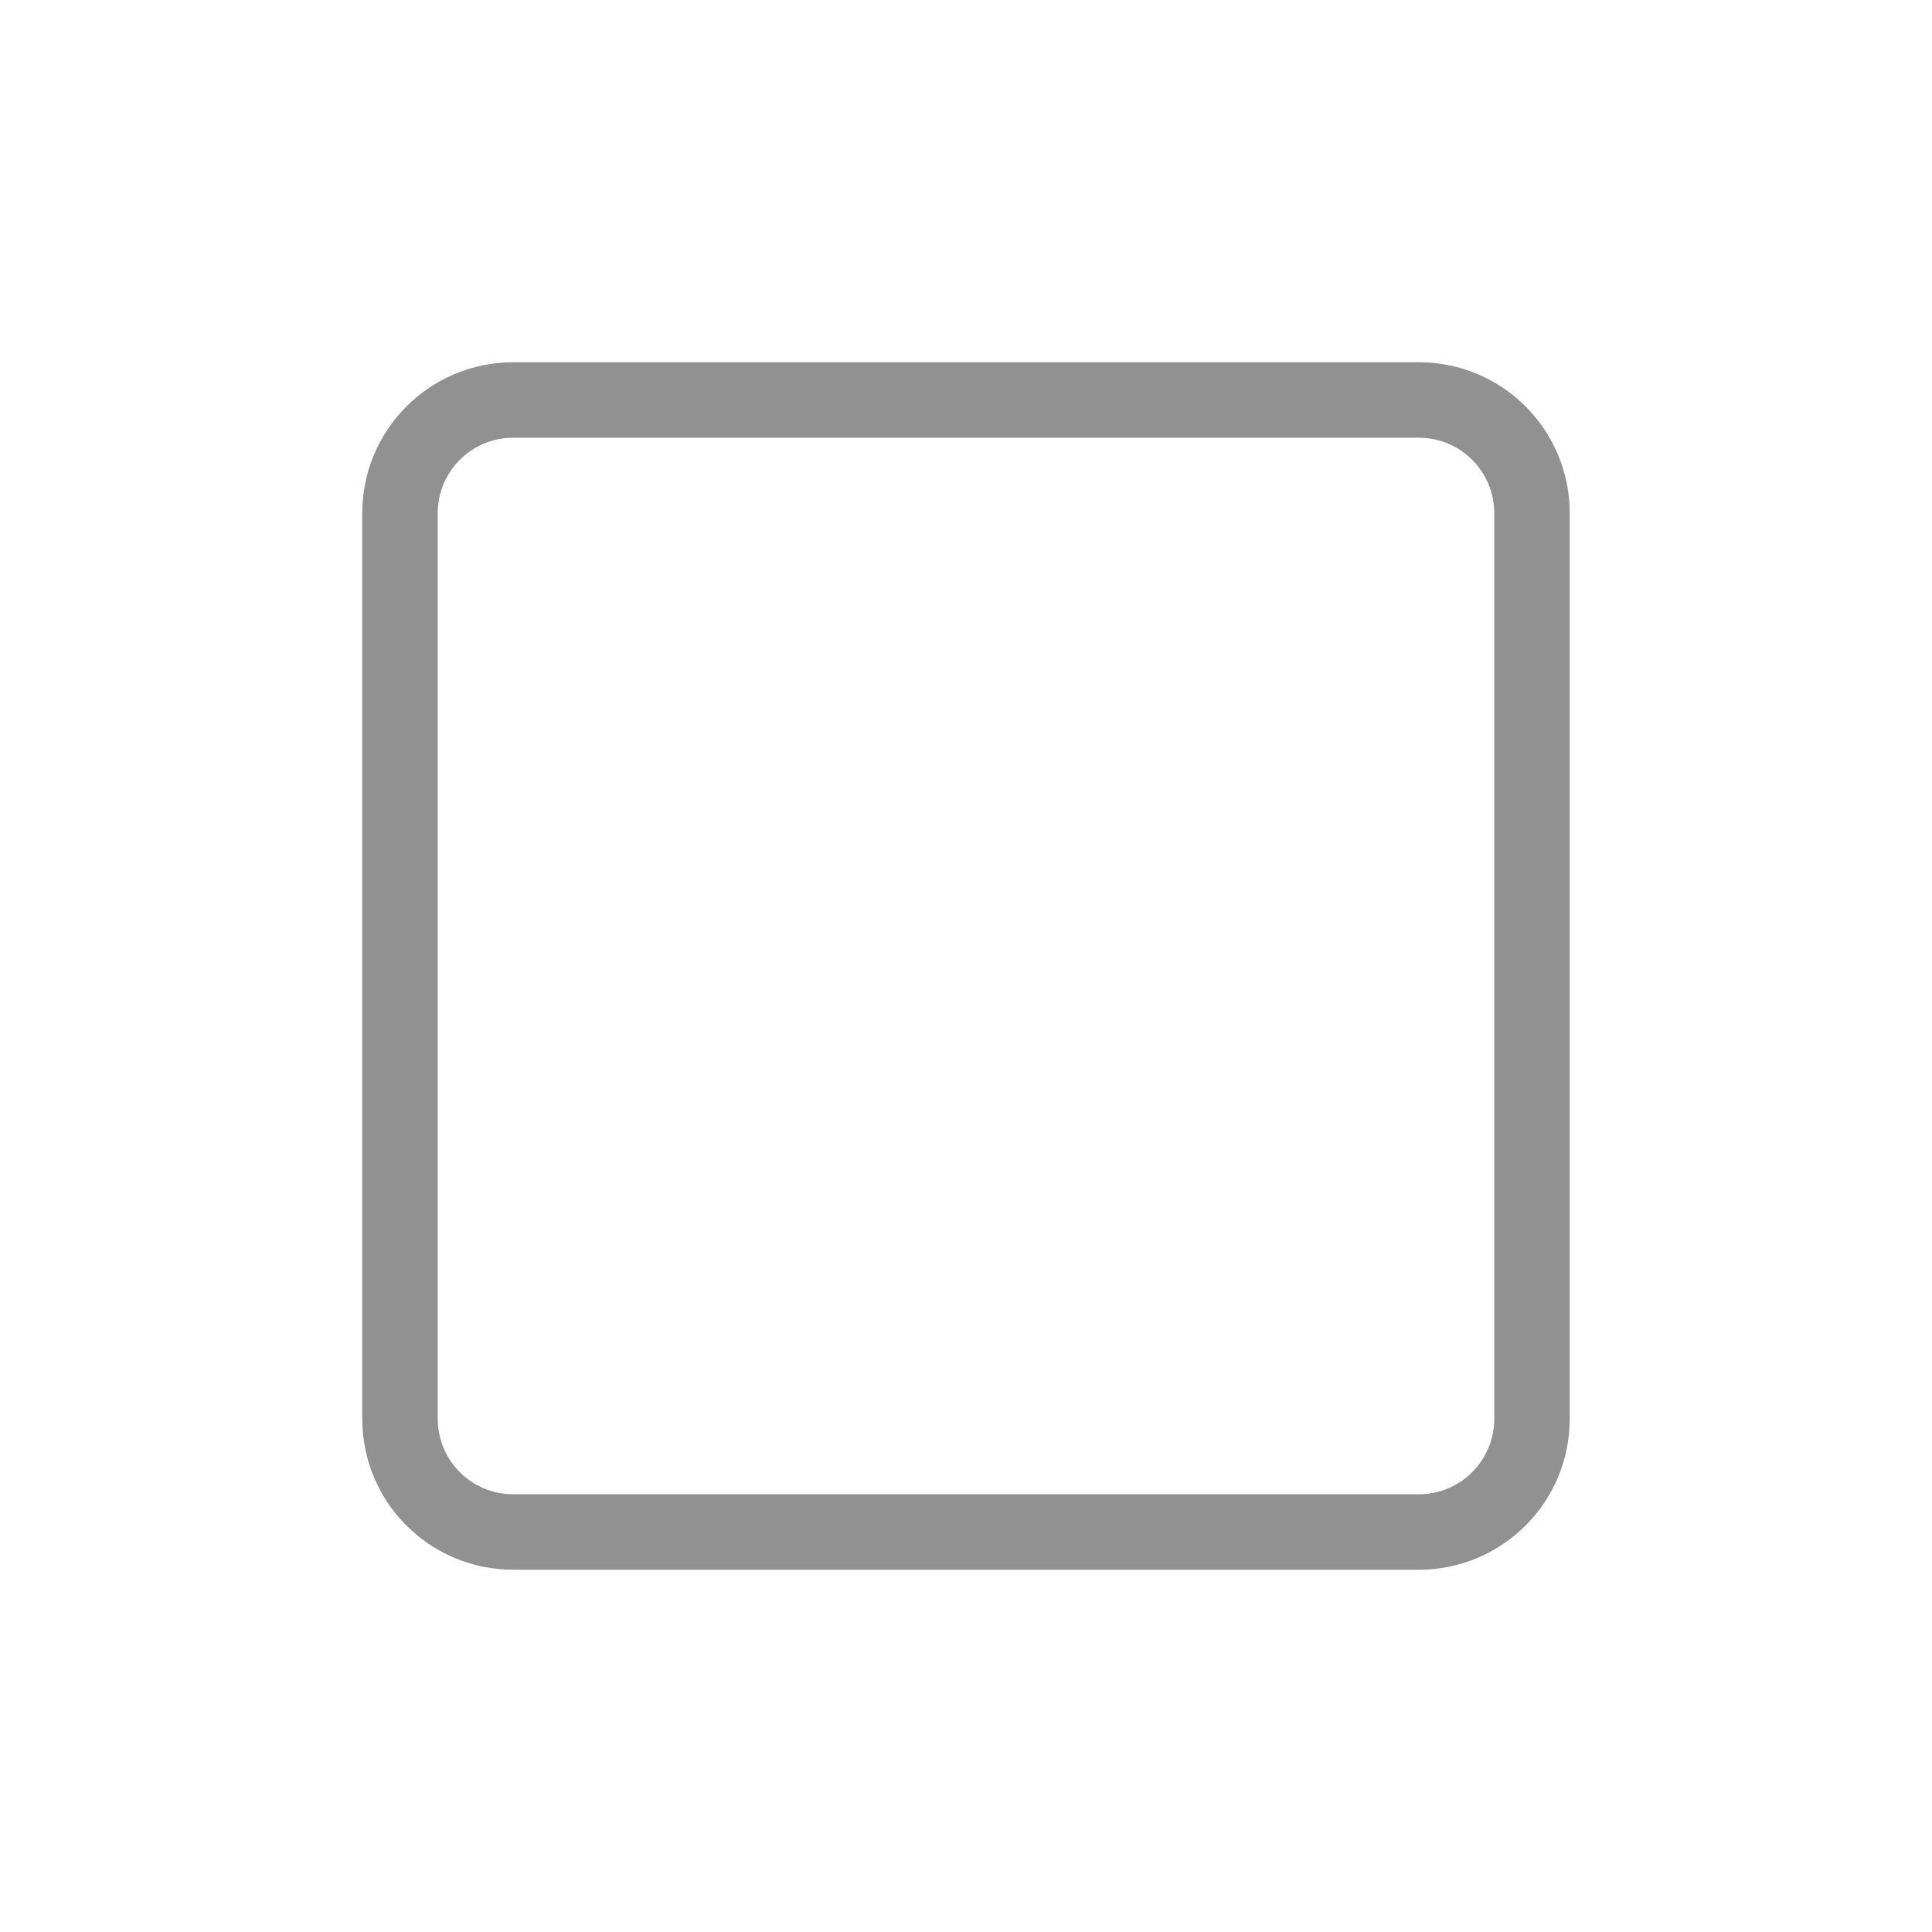 <svg width="28" height="28" viewBox="0 0 28 28" fill="none" xmlns="http://www.w3.org/2000/svg">
<path d="M20.562 6.344C21.167 6.344 21.656 6.833 21.656 7.438V20.562C21.656 21.167 21.167 21.656 20.562 21.656H7.438C6.833 21.656 6.344 21.167 6.344 20.562V7.438C6.344 6.833 6.833 6.344 7.438 6.344H20.562ZM7.438 5.25C6.229 5.25 5.25 6.229 5.25 7.438V20.562C5.25 21.771 6.229 22.75 7.438 22.75H20.562C21.771 22.75 22.75 21.771 22.75 20.562V7.438C22.75 6.229 21.771 5.25 20.562 5.25H7.438Z" fill="#919191"/>
</svg>
